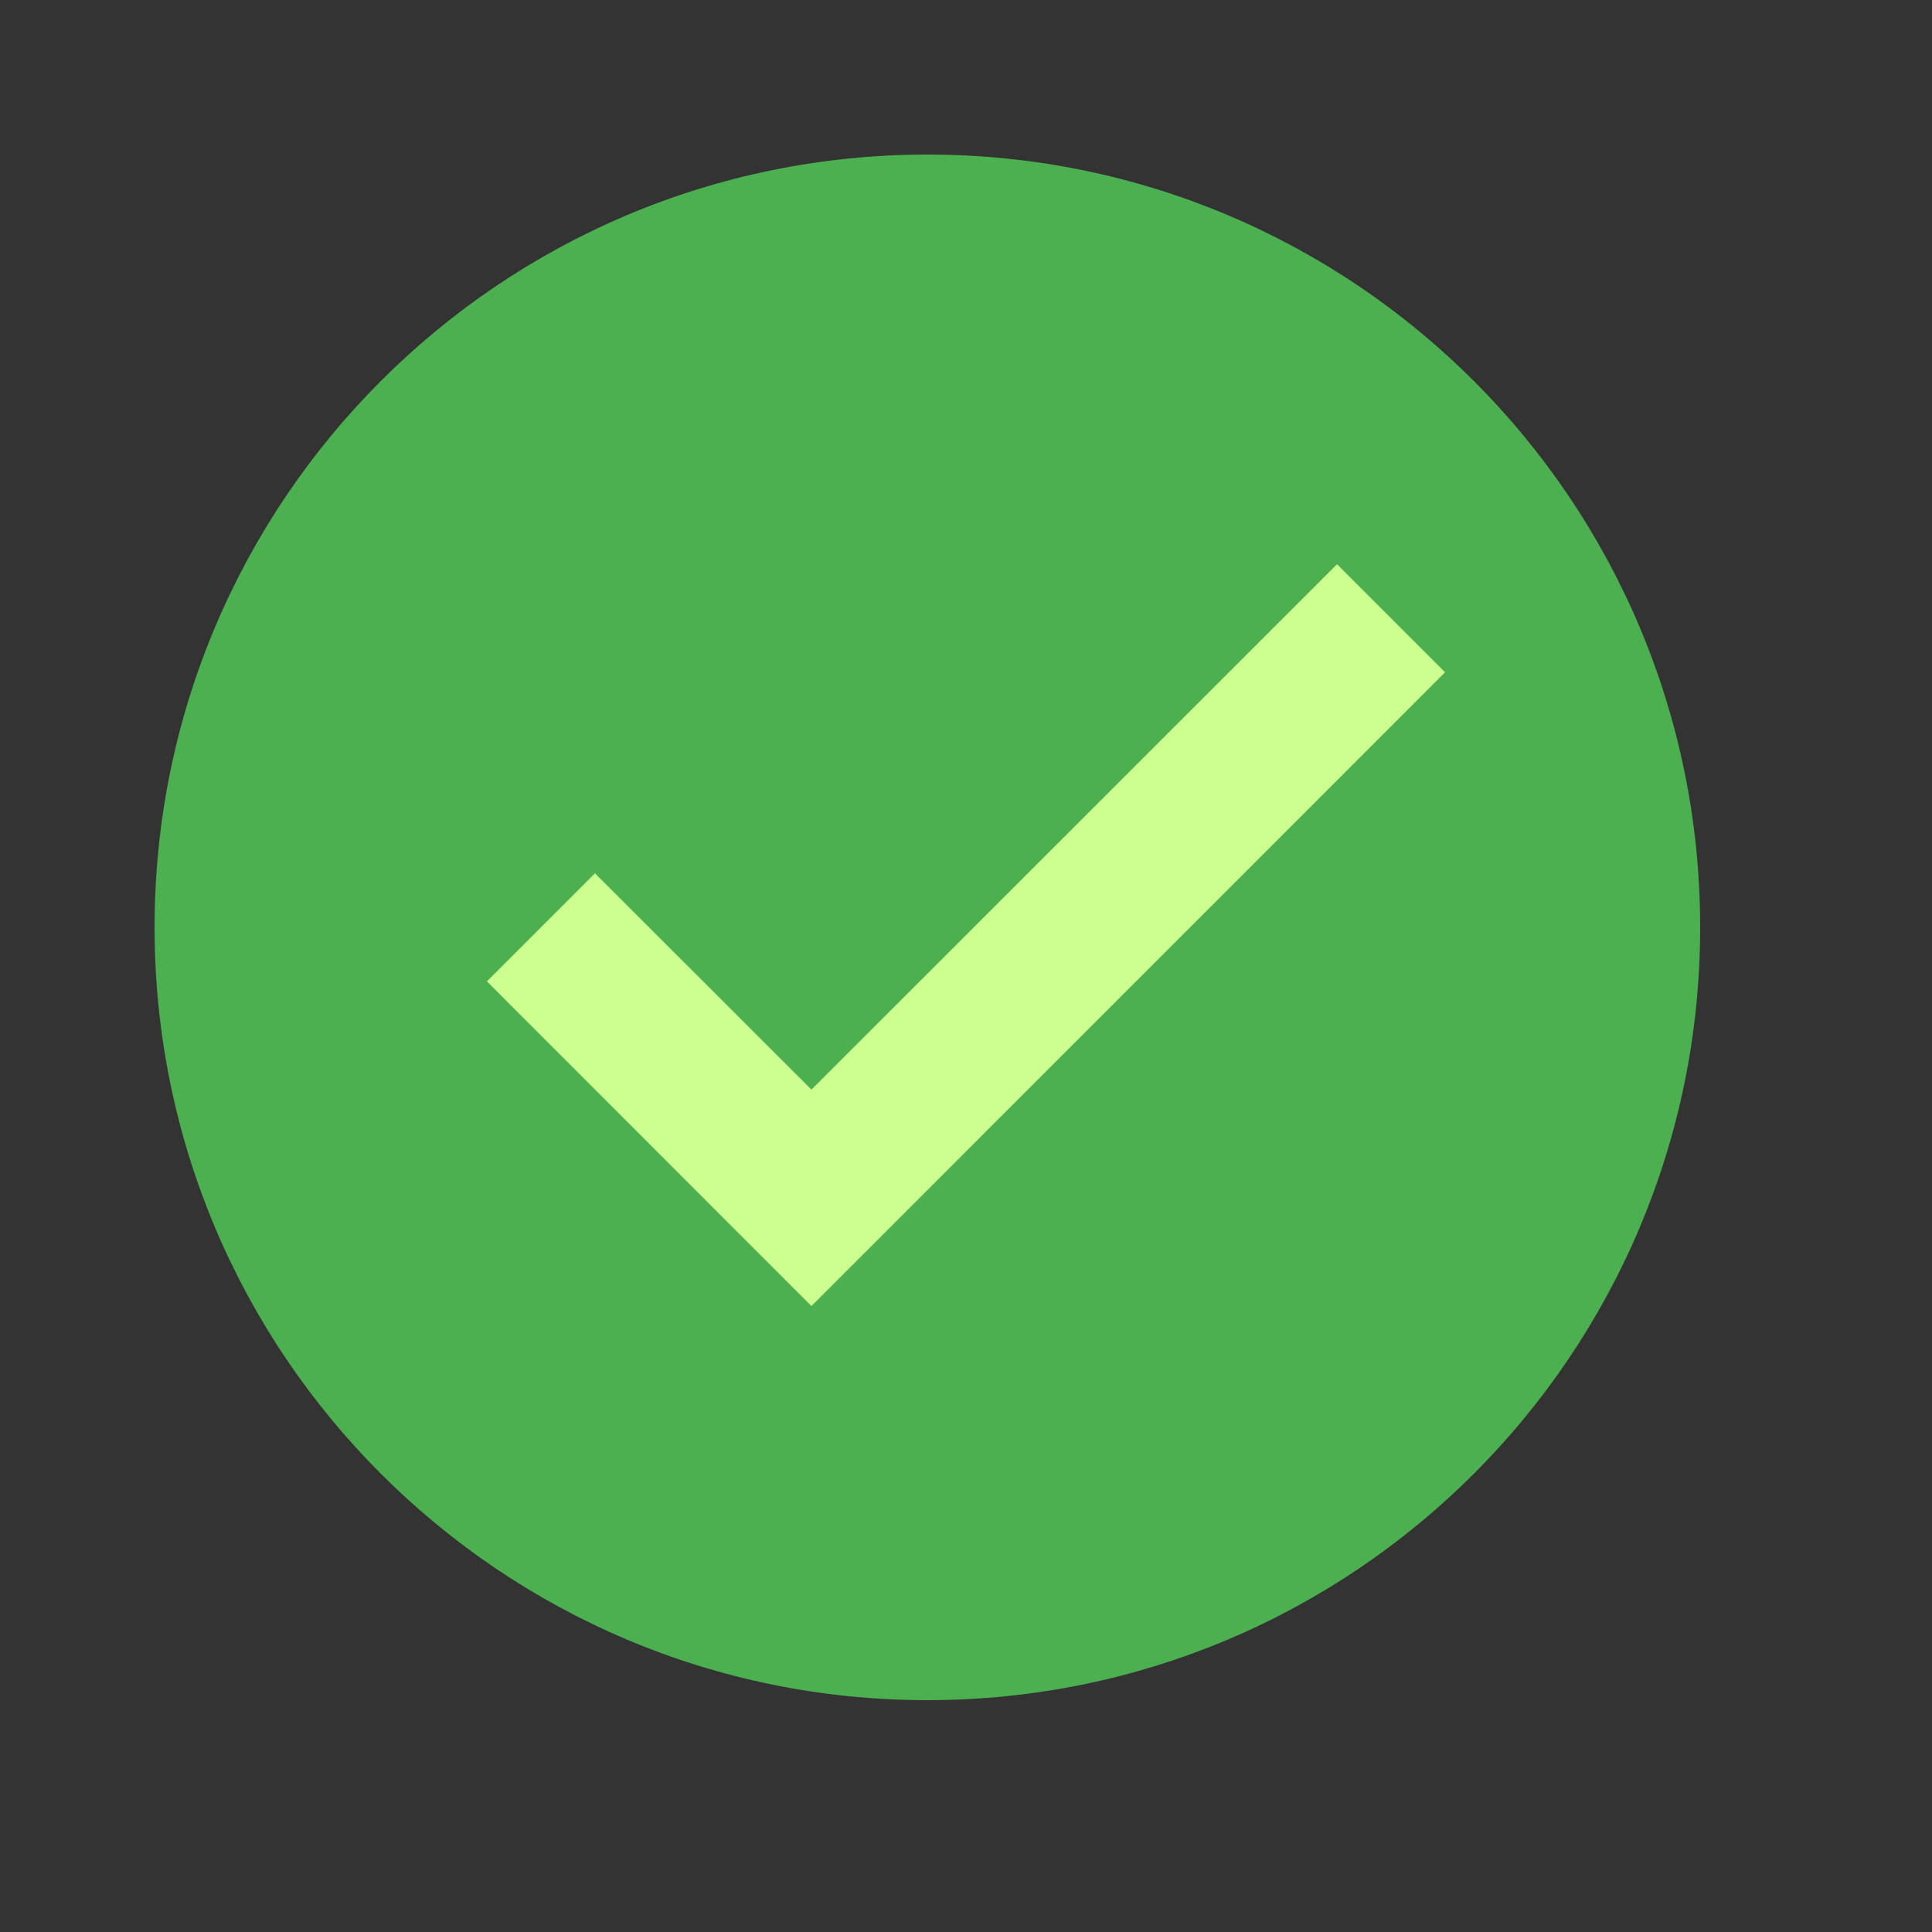 <svg xmlns="http://www.w3.org/2000/svg"  viewBox="0 0 50 50" width="20px" height="20px"><rect x="0" y="0" width="50" height="50" fill="#333333" stroke="none"/><path fill="#4caf50" d="M44,24c0,11.045-8.955,20-20,20S4,35.045,4,24S12.955,4,24,4S44,12.955,44,24z"/><path fill="#ccff90" d="M34.602,14.602L21,28.199l-5.602-5.598l-2.797,2.797L21,33.801l16.398-16.402L34.602,14.602z"/></svg>